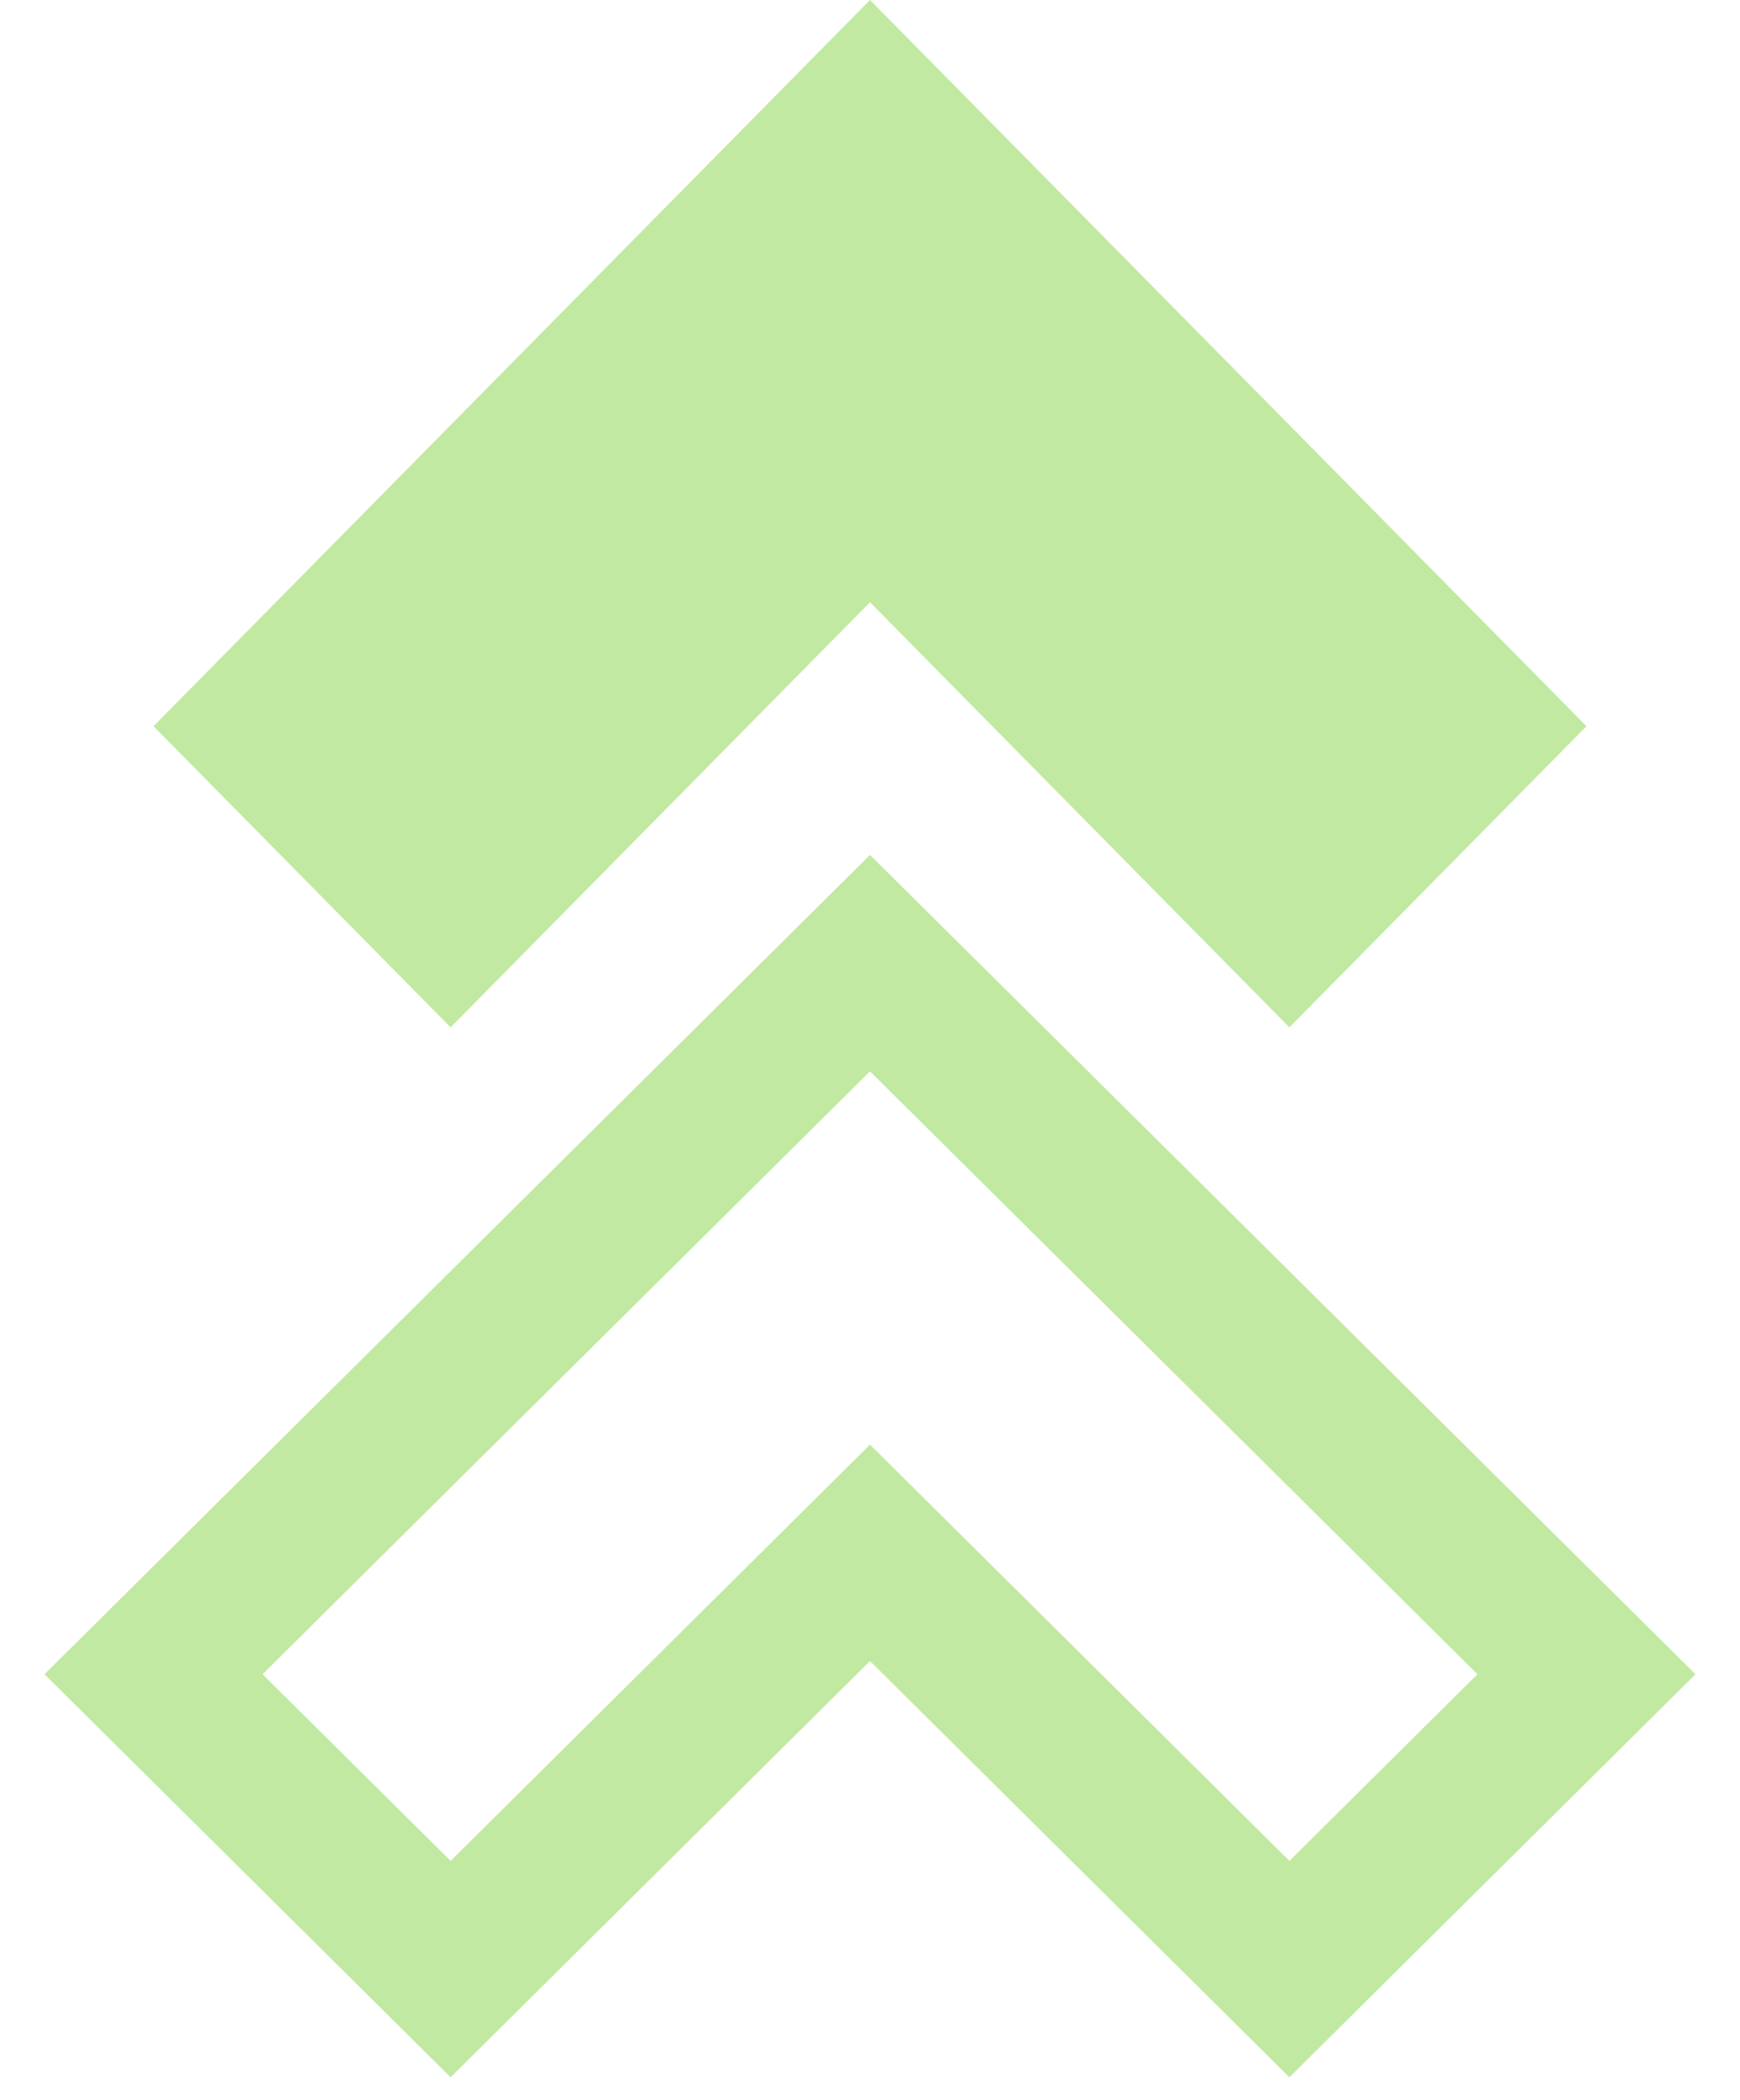 <svg width="34" height="41" viewBox="0 0 34 41" fill="none" xmlns="http://www.w3.org/2000/svg">
<g opacity="0.5">
<path d="M17 -0L3 14.18L8.805 20.06L17 11.759L25.195 20.06L31 14.18L17 -0Z" fill="#84D444"/>
<path d="M17 18.806L3 32.691L8.805 38.448L17 30.32L25.195 38.448L31 32.691L17 18.806Z" stroke="#84D444" stroke-width="3"/>
</g>
</svg>
